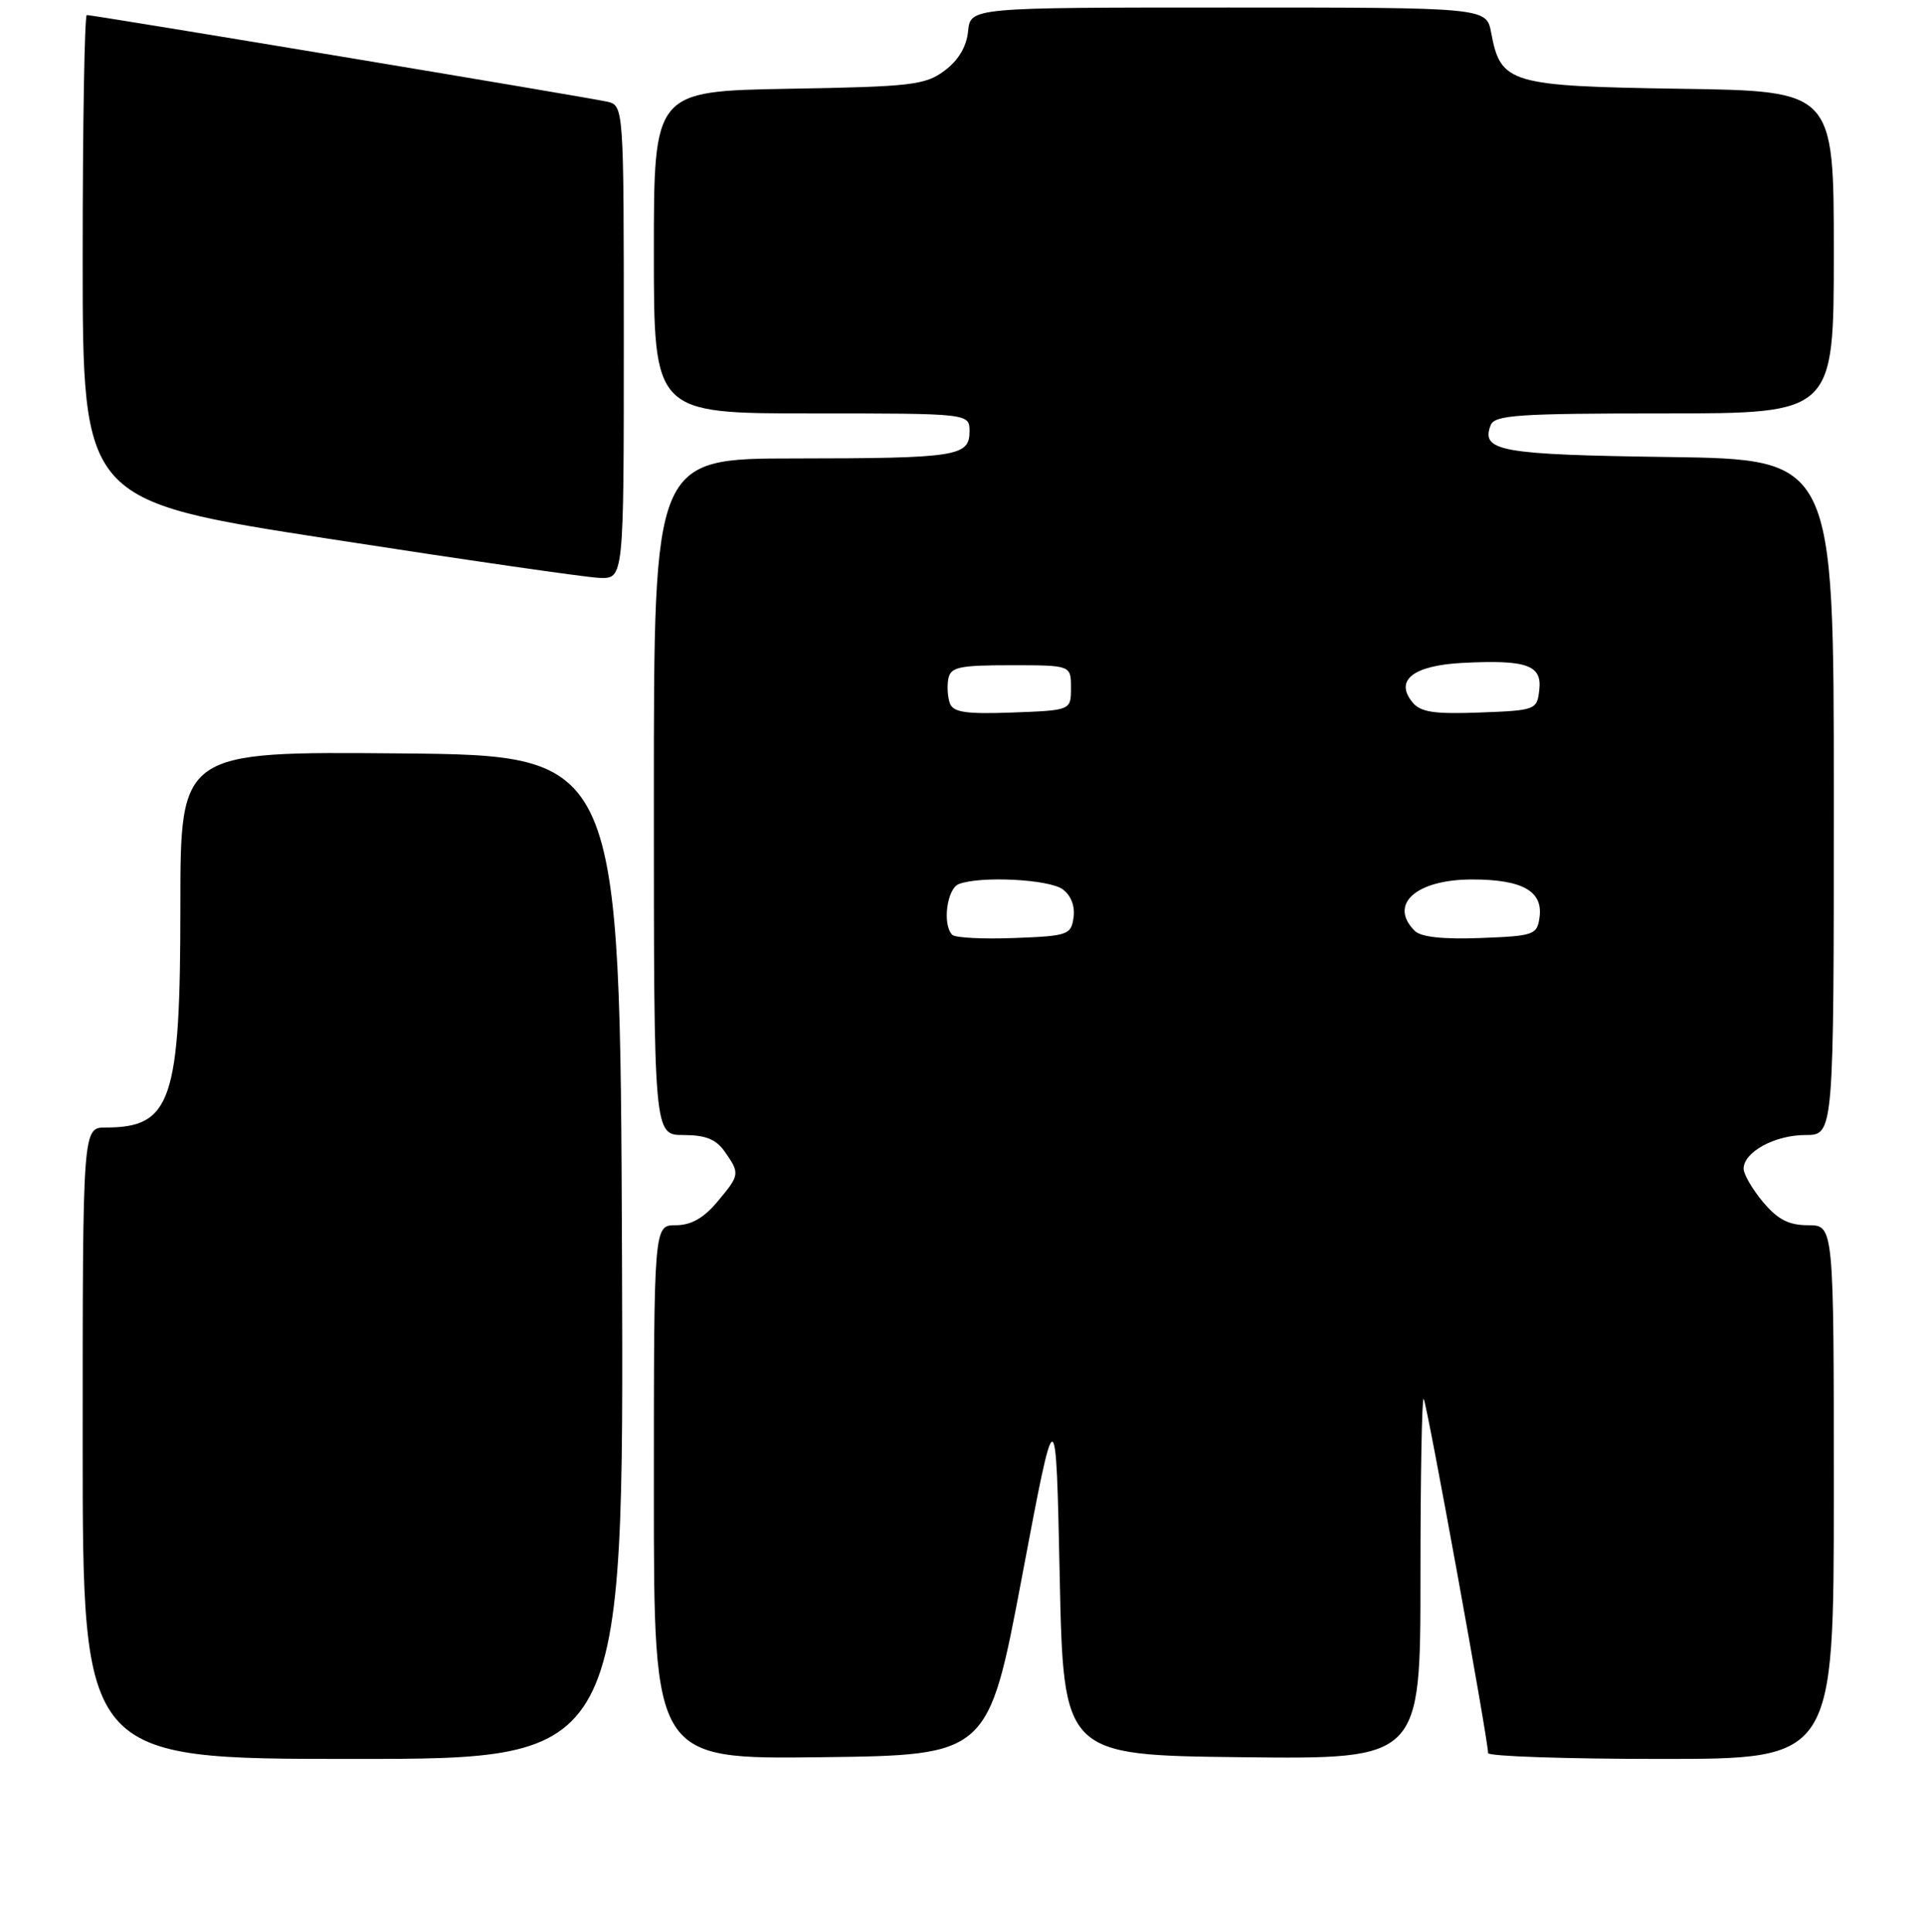 <?xml version="1.0" encoding="UTF-8" standalone="no"?>
<!DOCTYPE svg PUBLIC "-//W3C//DTD SVG 1.1//EN" "http://www.w3.org/Graphics/SVG/1.1/DTD/svg11.dtd" >
<svg xmlns="http://www.w3.org/2000/svg" xmlns:xlink="http://www.w3.org/1999/xlink" version="1.1" viewBox="0 0 256 257">
 <g >
 <path fill="currentColor"
d=" M 82.76 167.25 C 82.50 100.50 82.50 100.50 53.25 100.23 C 24.00 99.97 24.00 99.97 24.00 120.52 C 24.00 146.47 22.81 150.00 14.07 150.00 C 11.00 150.00 11.00 150.00 11.00 192.00 C 11.00 234.00 11.00 234.00 47.01 234.00 C 83.01 234.00 83.01 234.00 82.76 167.25 Z  M 136.00 209.67 C 140.50 185.84 140.50 185.84 141.00 209.67 C 141.50 233.50 141.50 233.50 165.25 233.77 C 189.00 234.04 189.00 234.04 189.00 209.85 C 189.00 196.55 189.19 185.86 189.43 186.10 C 189.83 186.50 198.00 231.44 198.00 233.22 C 198.00 233.65 208.35 234.00 221.00 234.00 C 244.00 234.00 244.00 234.00 244.00 198.50 C 244.00 163.00 244.00 163.00 240.59 163.00 C 238.01 163.00 236.55 162.25 234.59 159.92 C 233.17 158.23 232.00 156.23 232.00 155.48 C 232.00 153.26 236.16 151.00 240.22 151.00 C 244.00 151.00 244.00 151.00 244.00 106.05 C 244.00 61.11 244.00 61.11 222.05 60.80 C 199.61 60.49 197.01 60.03 198.34 56.57 C 198.86 55.21 201.93 55.00 221.47 55.00 C 244.00 55.00 244.00 55.00 244.00 33.56 C 244.00 12.11 244.00 12.11 223.60 11.81 C 200.82 11.46 199.68 11.12 198.41 4.36 C 197.78 1.00 197.78 1.00 163.45 1.00 C 129.13 1.00 129.13 1.00 128.81 4.15 C 128.61 6.21 127.52 8.03 125.68 9.40 C 123.11 11.32 121.30 11.53 104.93 11.81 C 87.00 12.13 87.00 12.13 87.00 33.56 C 87.00 55.00 87.00 55.00 108.00 55.00 C 129.00 55.00 129.00 55.00 129.00 57.38 C 129.00 60.72 127.36 60.97 105.75 60.99 C 87.00 61.00 87.00 61.00 87.00 106.00 C 87.00 151.00 87.00 151.00 90.94 151.00 C 93.88 151.00 95.28 151.56 96.44 153.22 C 98.48 156.13 98.45 156.31 95.41 159.92 C 93.61 162.06 91.93 163.00 89.91 163.00 C 87.00 163.00 87.00 163.00 87.00 198.52 C 87.00 234.04 87.00 234.04 109.25 233.77 C 131.50 233.50 131.50 233.50 136.00 209.67 Z  M 83.00 45.52 C 83.00 14.04 83.00 14.04 80.75 13.52 C 78.32 12.96 12.47 2.00 11.55 2.00 C 11.25 2.00 11.00 16.54 11.00 34.31 C 11.00 66.61 11.00 66.61 43.75 71.68 C 61.76 74.47 77.96 76.81 79.75 76.88 C 83.00 77.00 83.00 77.00 83.00 45.52 Z  M 126.71 124.37 C 125.36 123.03 125.99 118.22 127.58 117.61 C 130.44 116.51 139.58 116.97 141.40 118.31 C 142.50 119.11 143.06 120.55 142.84 122.06 C 142.52 124.37 142.10 124.52 134.96 124.79 C 130.81 124.95 127.09 124.76 126.71 124.37 Z  M 188.24 123.84 C 184.71 120.31 188.42 117.00 195.88 117.00 C 202.58 117.00 205.34 118.56 204.84 122.06 C 204.52 124.37 204.10 124.52 196.99 124.79 C 192.00 124.98 189.06 124.66 188.24 123.84 Z  M 126.40 93.60 C 126.09 92.78 125.99 91.30 126.18 90.31 C 126.48 88.74 127.60 88.50 134.51 88.50 C 142.50 88.50 142.50 88.50 142.50 91.50 C 142.50 94.50 142.50 94.50 134.73 94.79 C 128.60 95.02 126.85 94.77 126.40 93.60 Z  M 187.96 93.46 C 185.52 90.51 188.00 88.54 194.56 88.19 C 203.13 87.75 205.20 88.47 204.81 91.78 C 204.51 94.44 204.34 94.51 196.91 94.79 C 190.87 95.02 189.03 94.75 187.96 93.46 Z "/>
</g>
</svg>